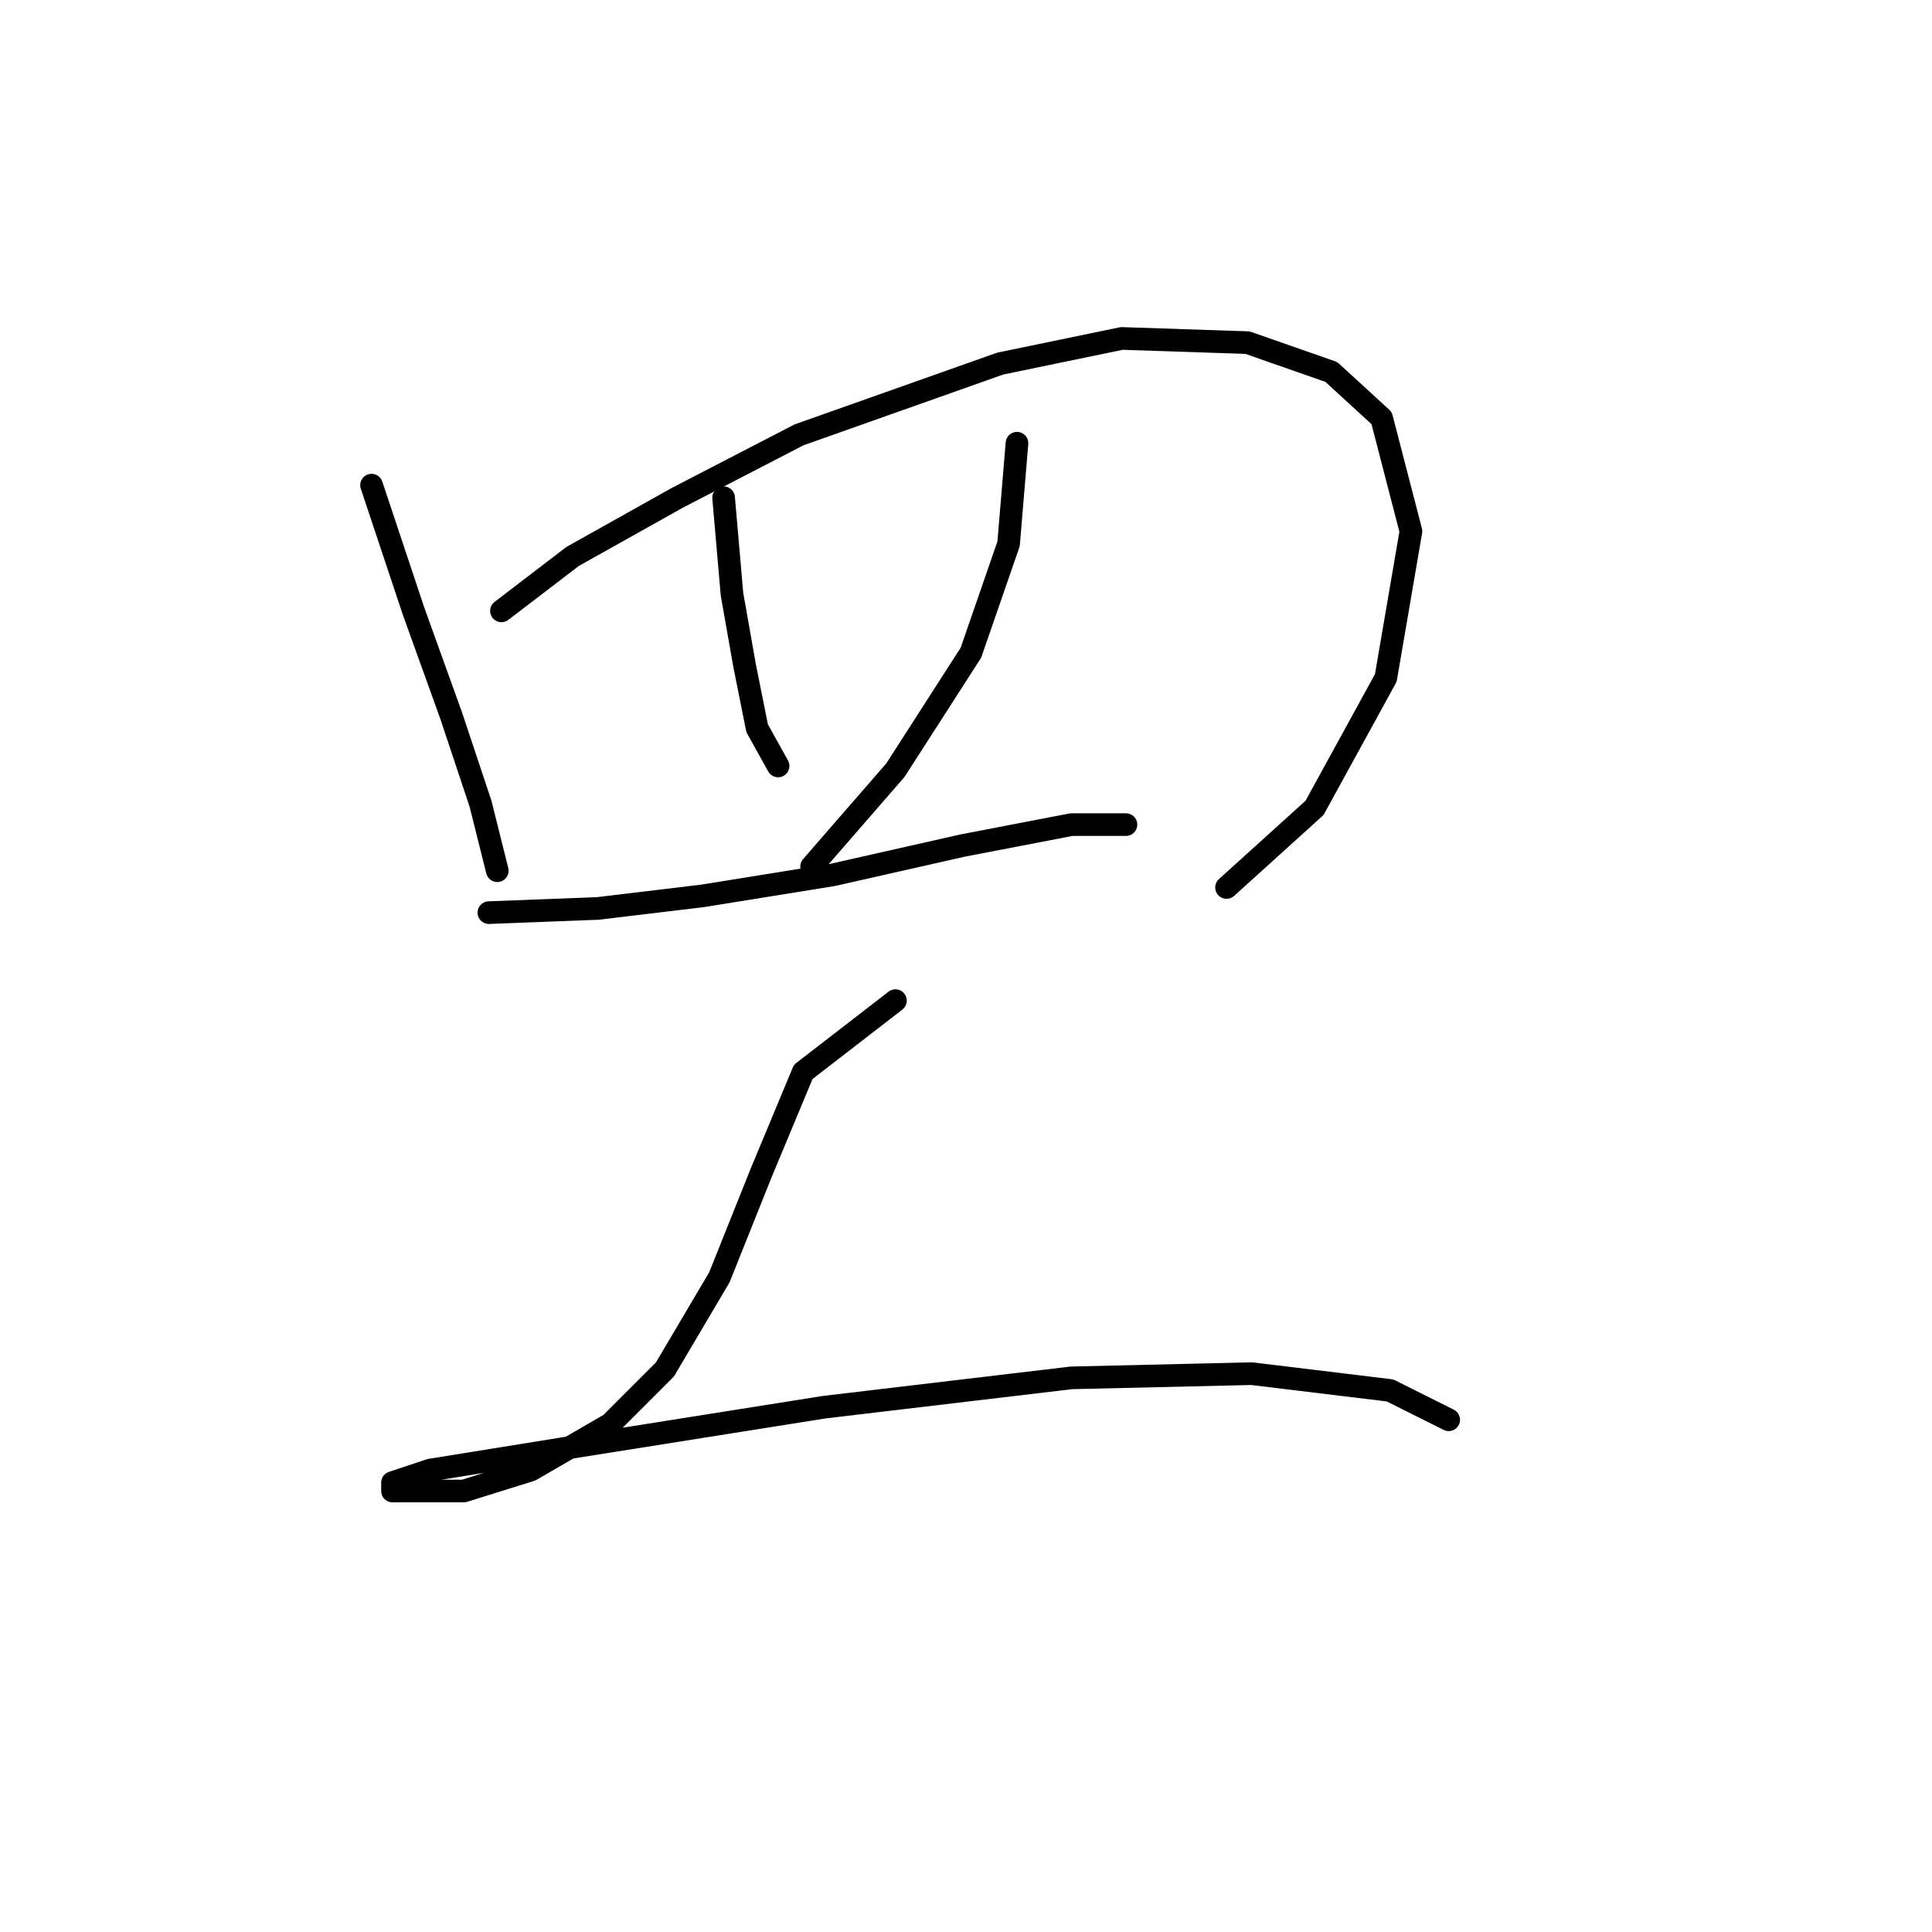 <?xml version="1.0" standalone="no"?>
    <svg width="256" height="256" xmlns="http://www.w3.org/2000/svg" version="1.1">
    <polyline stroke="black" stroke-width="3" stroke-linecap="round" fill="transparent" stroke-linejoin="round" points="49.231 64.283 54.785 80.943 59.783 94.827 63.67 106.49 65.892 115.375 65.892 115.375 " />
        <polyline stroke="black" stroke-width="3" stroke-linecap="round" fill="transparent" stroke-linejoin="round" points="66.447 80.943 75.888 73.724 89.772 65.949 105.877 57.619 132.534 48.178 148.639 44.845 165.3 45.401 176.407 49.288 183.071 55.397 186.958 70.392 183.626 89.829 174.185 107.045 162.523 117.597 162.523 117.597 " />
        <polyline stroke="black" stroke-width="3" stroke-linecap="round" fill="transparent" stroke-linejoin="round" points="95.881 65.949 96.991 78.722 98.657 88.163 100.323 96.493 103.1 101.491 103.1 101.491 " />
        <polyline stroke="black" stroke-width="3" stroke-linecap="round" fill="transparent" stroke-linejoin="round" points="134.755 58.729 133.645 72.058 128.646 86.497 118.65 102.047 107.543 114.82 107.543 114.82 " />
        <polyline stroke="black" stroke-width="3" stroke-linecap="round" fill="transparent" stroke-linejoin="round" points="64.781 120.929 79.22 120.373 93.104 118.707 110.32 115.931 127.536 112.043 141.975 109.266 149.194 109.266 149.194 109.266 " />
        <polyline stroke="black" stroke-width="3" stroke-linecap="round" fill="transparent" stroke-linejoin="round" points="118.65 132.591 106.432 142.032 100.879 155.361 95.325 169.244 88.106 181.462 80.886 188.682 70.334 194.791 61.449 197.567 55.34 197.567 52.008 197.567 52.008 196.457 57.006 194.791 74.222 192.014 109.209 186.46 141.975 182.573 165.855 182.017 184.182 184.239 191.957 188.126 191.957 188.126 " />
        </svg>